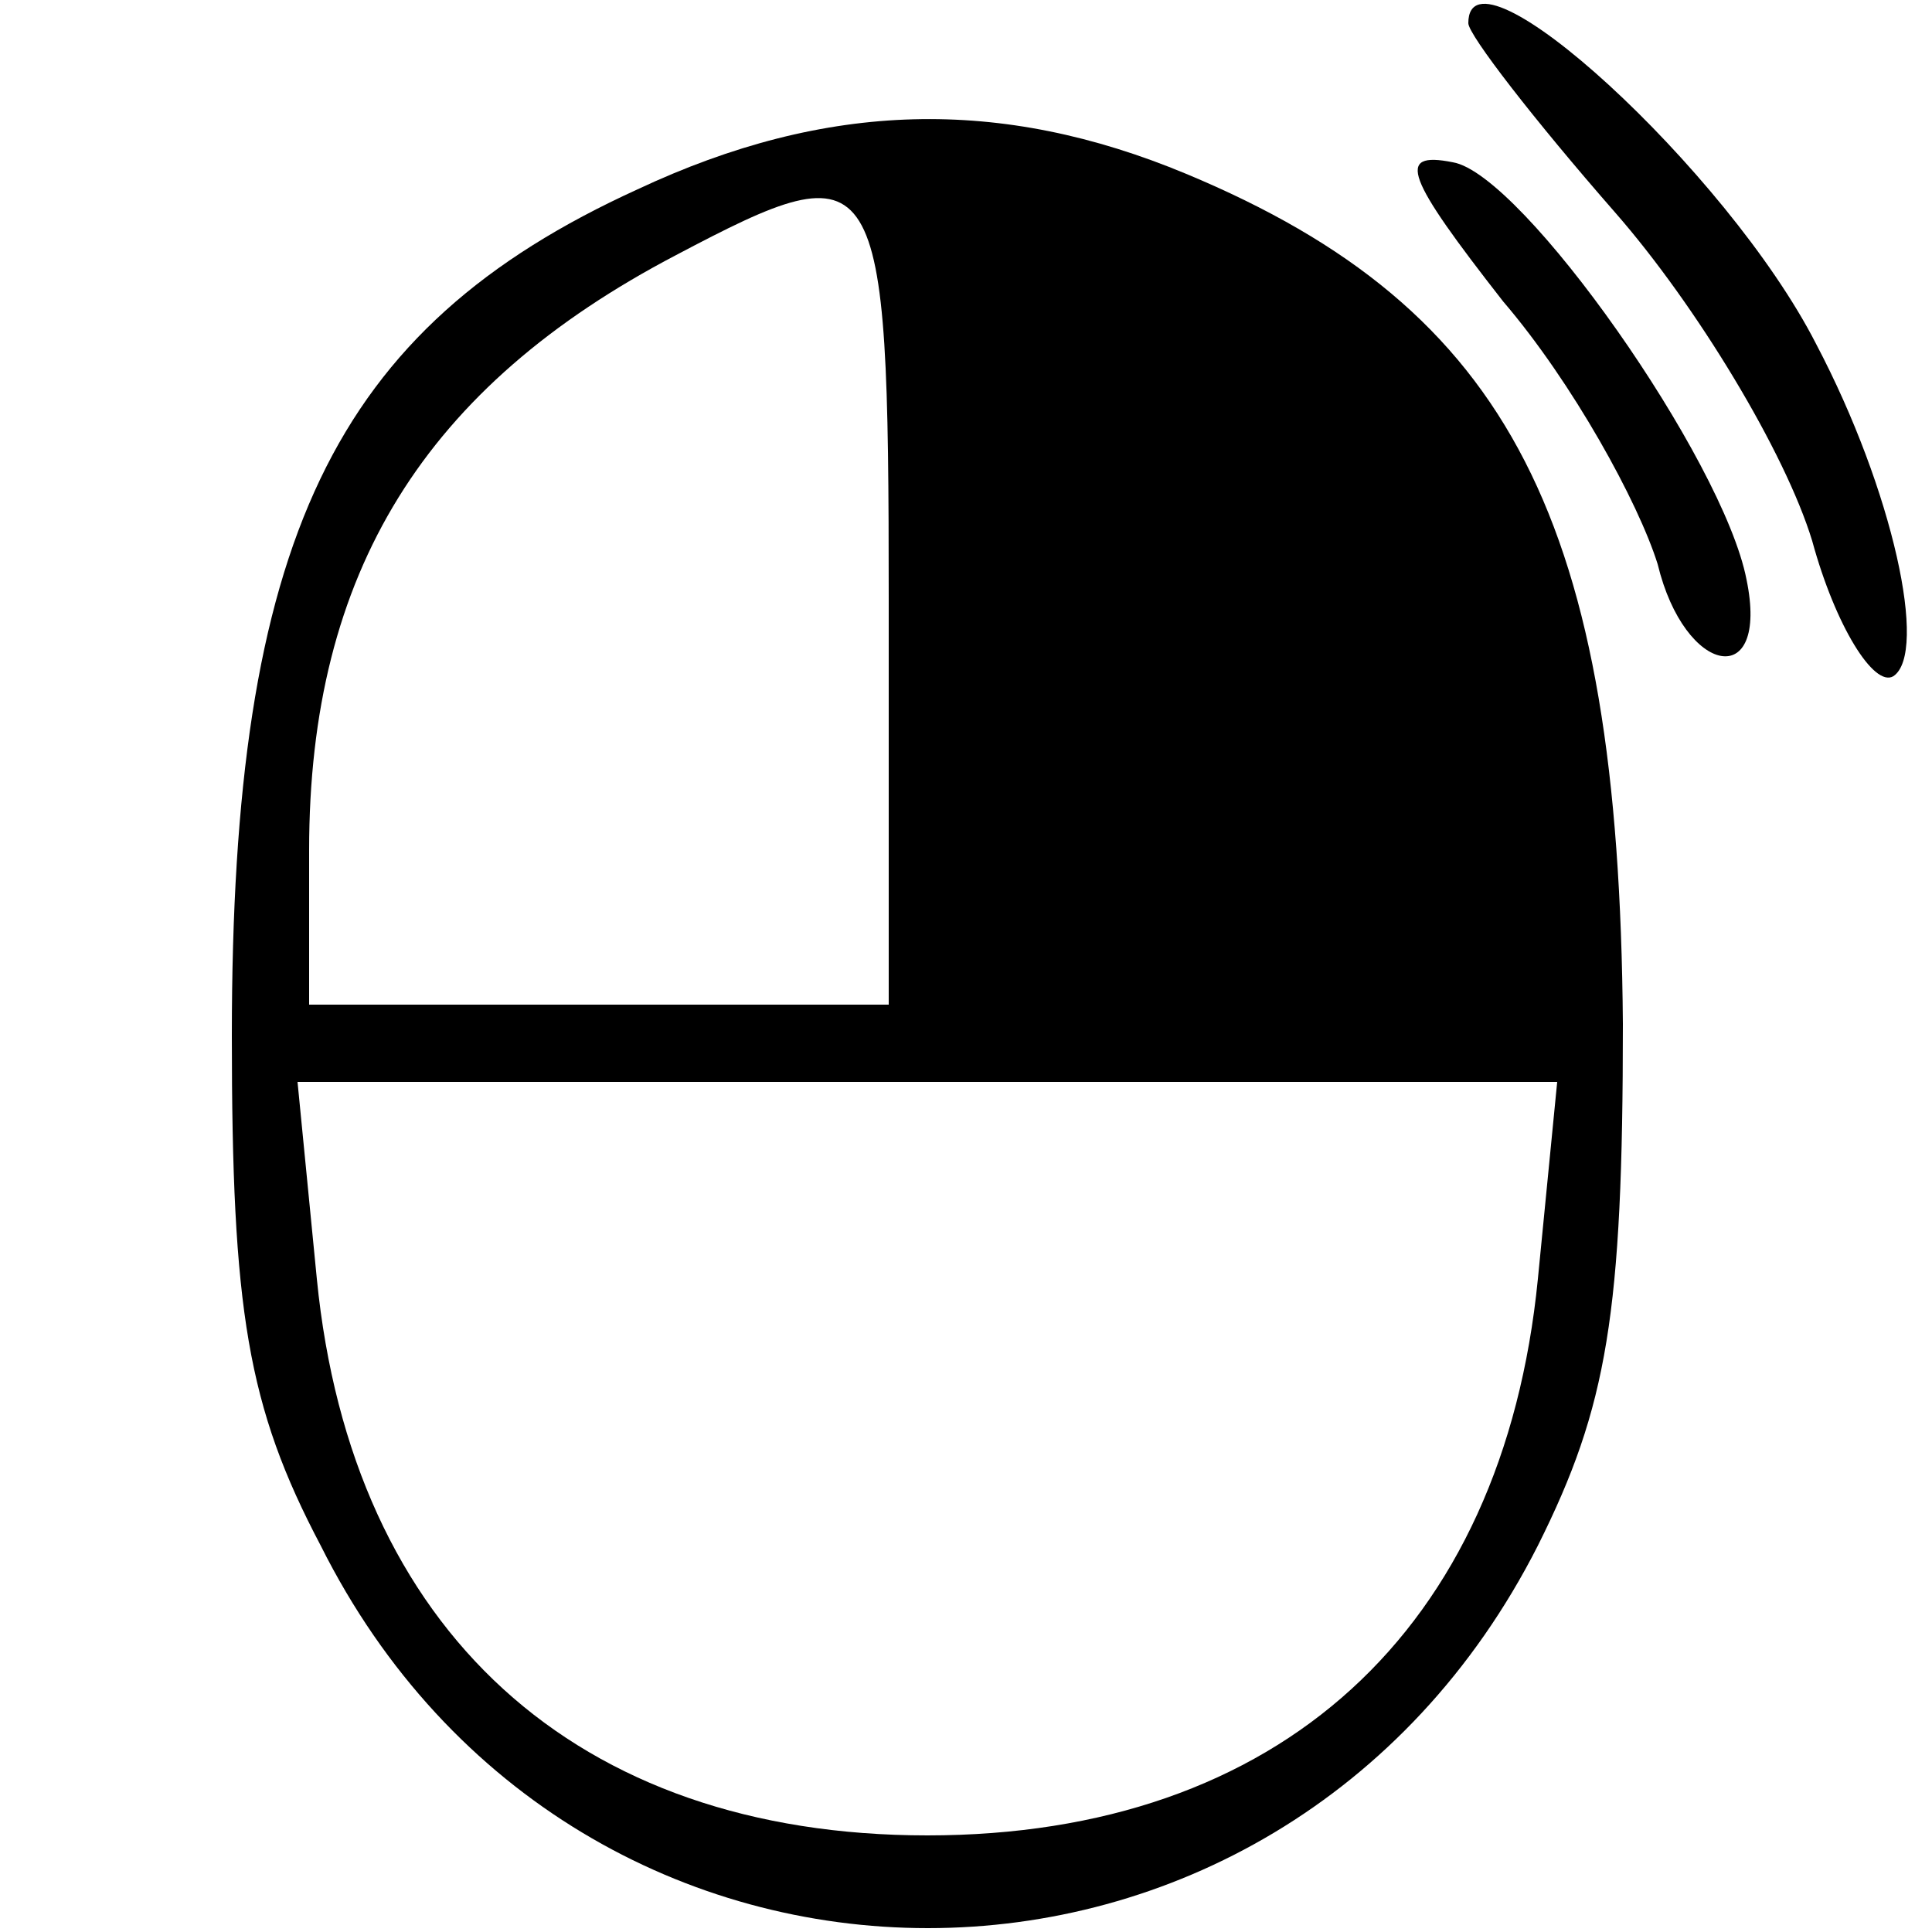 <?xml version="1.0" standalone="no"?>
<!DOCTYPE svg PUBLIC "-//W3C//DTD SVG 20010904//EN"
 "http://www.w3.org/TR/2001/REC-SVG-20010904/DTD/svg10.dtd">
<svg version="1.0" xmlns="http://www.w3.org/2000/svg"
 width="50pt" height="50pt" viewBox="0 0 50 50"
 preserveAspectRatio="xMidYMid meet">

<g transform="translate(0,50) scale(0.1,-0.1)"
fill="#000000" stroke="none">
<path d="M380 494 c0 -3 17 -25 38 -49 21 -24 44 -62 51 -85 6 -22 16 -38 21
-35 9 6 0 48 -20 86 -23 45 -90 106 -90 83z"/>
<path d="M165 451 c-79 -36 -105 -91 -105 -219 0 -71 4 -96 23 -132 66 -132
248 -132 315 0 18 36 22 60 22 135 -1 130 -29 185 -113 220 -48 20 -93 19
-142 -4z m65 -106 l0 -105 -75 0 -75 0 0 40 c0 72 30 120 95 154 53 28 55 25
55 -89z m168 -176 c-9 -91 -67 -144 -158 -144 -91 0 -149 53 -158 144 l-5 51
163 0 163 0 -5 -51z"/>
<path d="M389 422 c18 -21 35 -52 40 -68 7 -29 29 -33 23 -4 -6 31 -58 105
-76 108 -15 3 -12 -4 13 -36z"/>
</g>
</svg>
